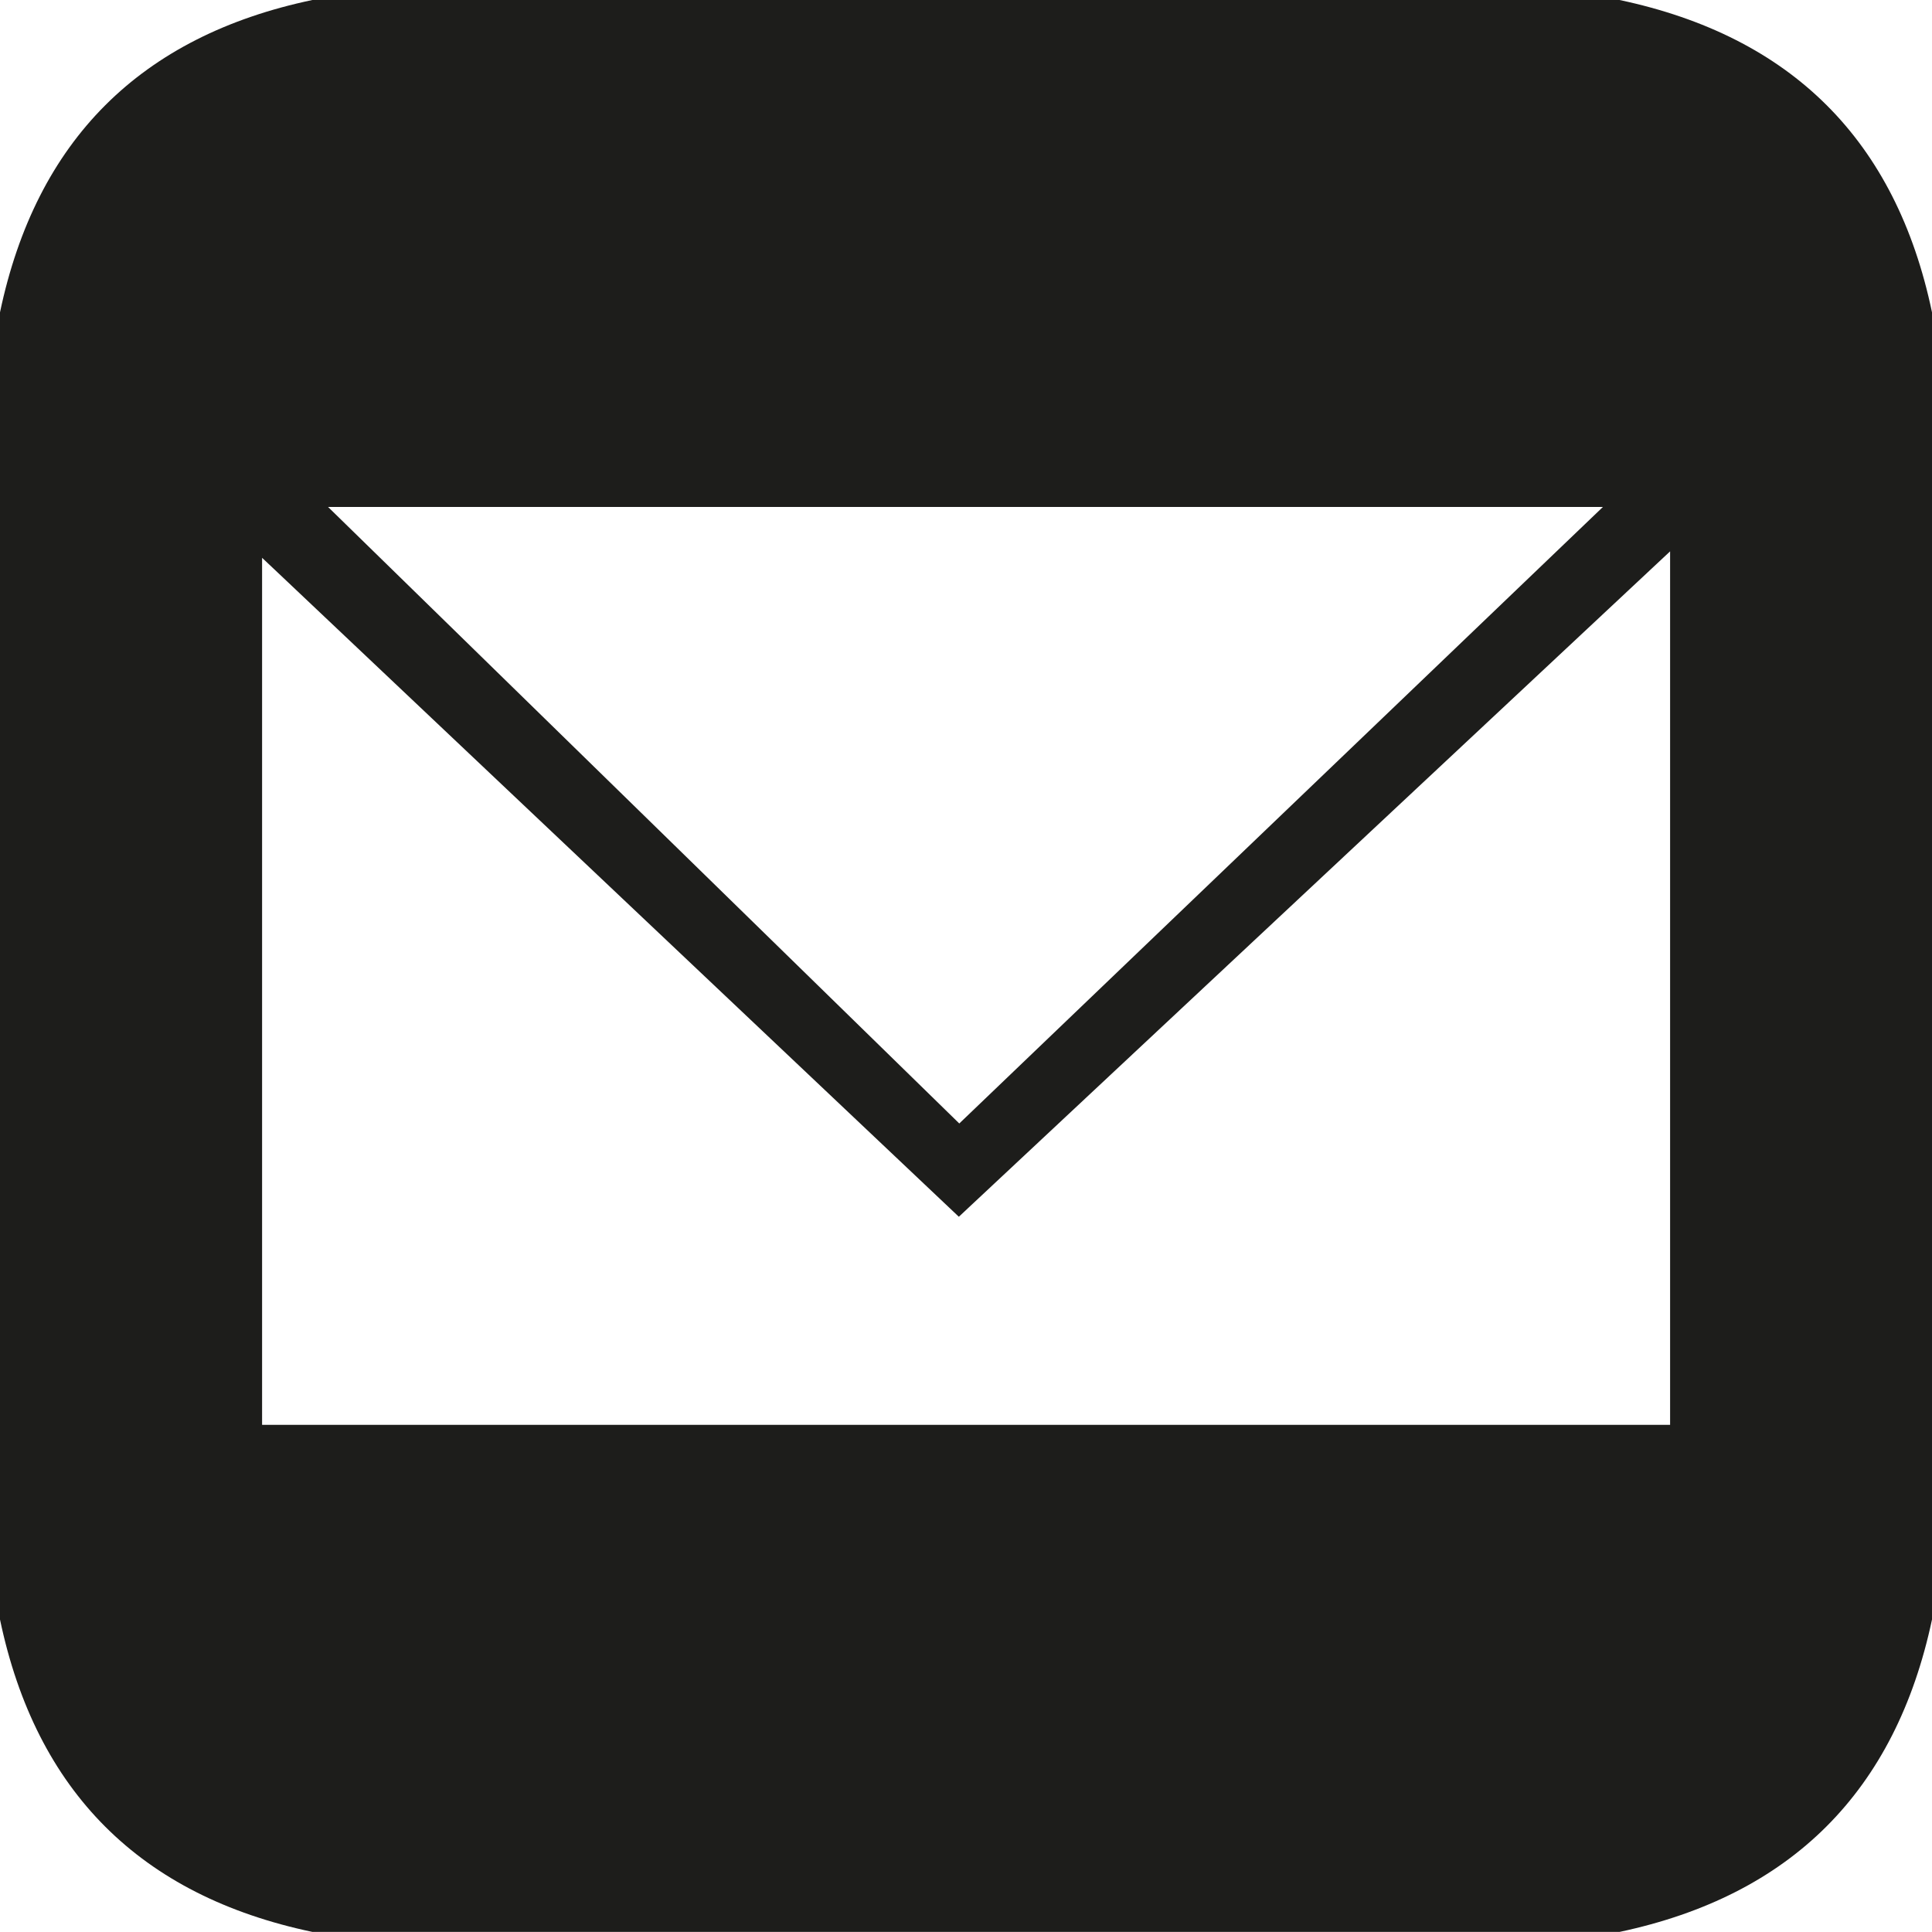 <?xml version="1.0" encoding="utf-8"?>
<!-- Generator: Adobe Illustrator 16.0.0, SVG Export Plug-In . SVG Version: 6.00 Build 0)  -->
<!DOCTYPE svg PUBLIC "-//W3C//DTD SVG 1.1//EN" "http://www.w3.org/Graphics/SVG/1.1/DTD/svg11.dtd">
<svg version="1.1" id="Calque_1" xmlns="http://www.w3.org/2000/svg" xmlns:xlink="http://www.w3.org/1999/xlink" x="0px" y="0px"
	 width="39.688px" height="39.686px" viewBox="0 0 39.688 39.686" enable-background="new 0 0 39.688 39.686" xml:space="preserve">
<path fill="#1D1D1B" d="M33.269,0H6.417C2.885,0.743,0.744,2.882,0,6.416v26.853c0.743,3.536,2.884,5.674,6.417,6.417h26.853
	c3.527-0.749,5.668-2.889,6.418-6.417V6.416C38.947,2.878,36.8,0.748,33.269,0z M32.928,10.414L19.706,23.079L6.739,10.414H32.928z
	 M5.384,29.27V11.459l0.31,0.292l14.003,13.244l14.611-13.669V29.27H5.384z"/>
</svg>
